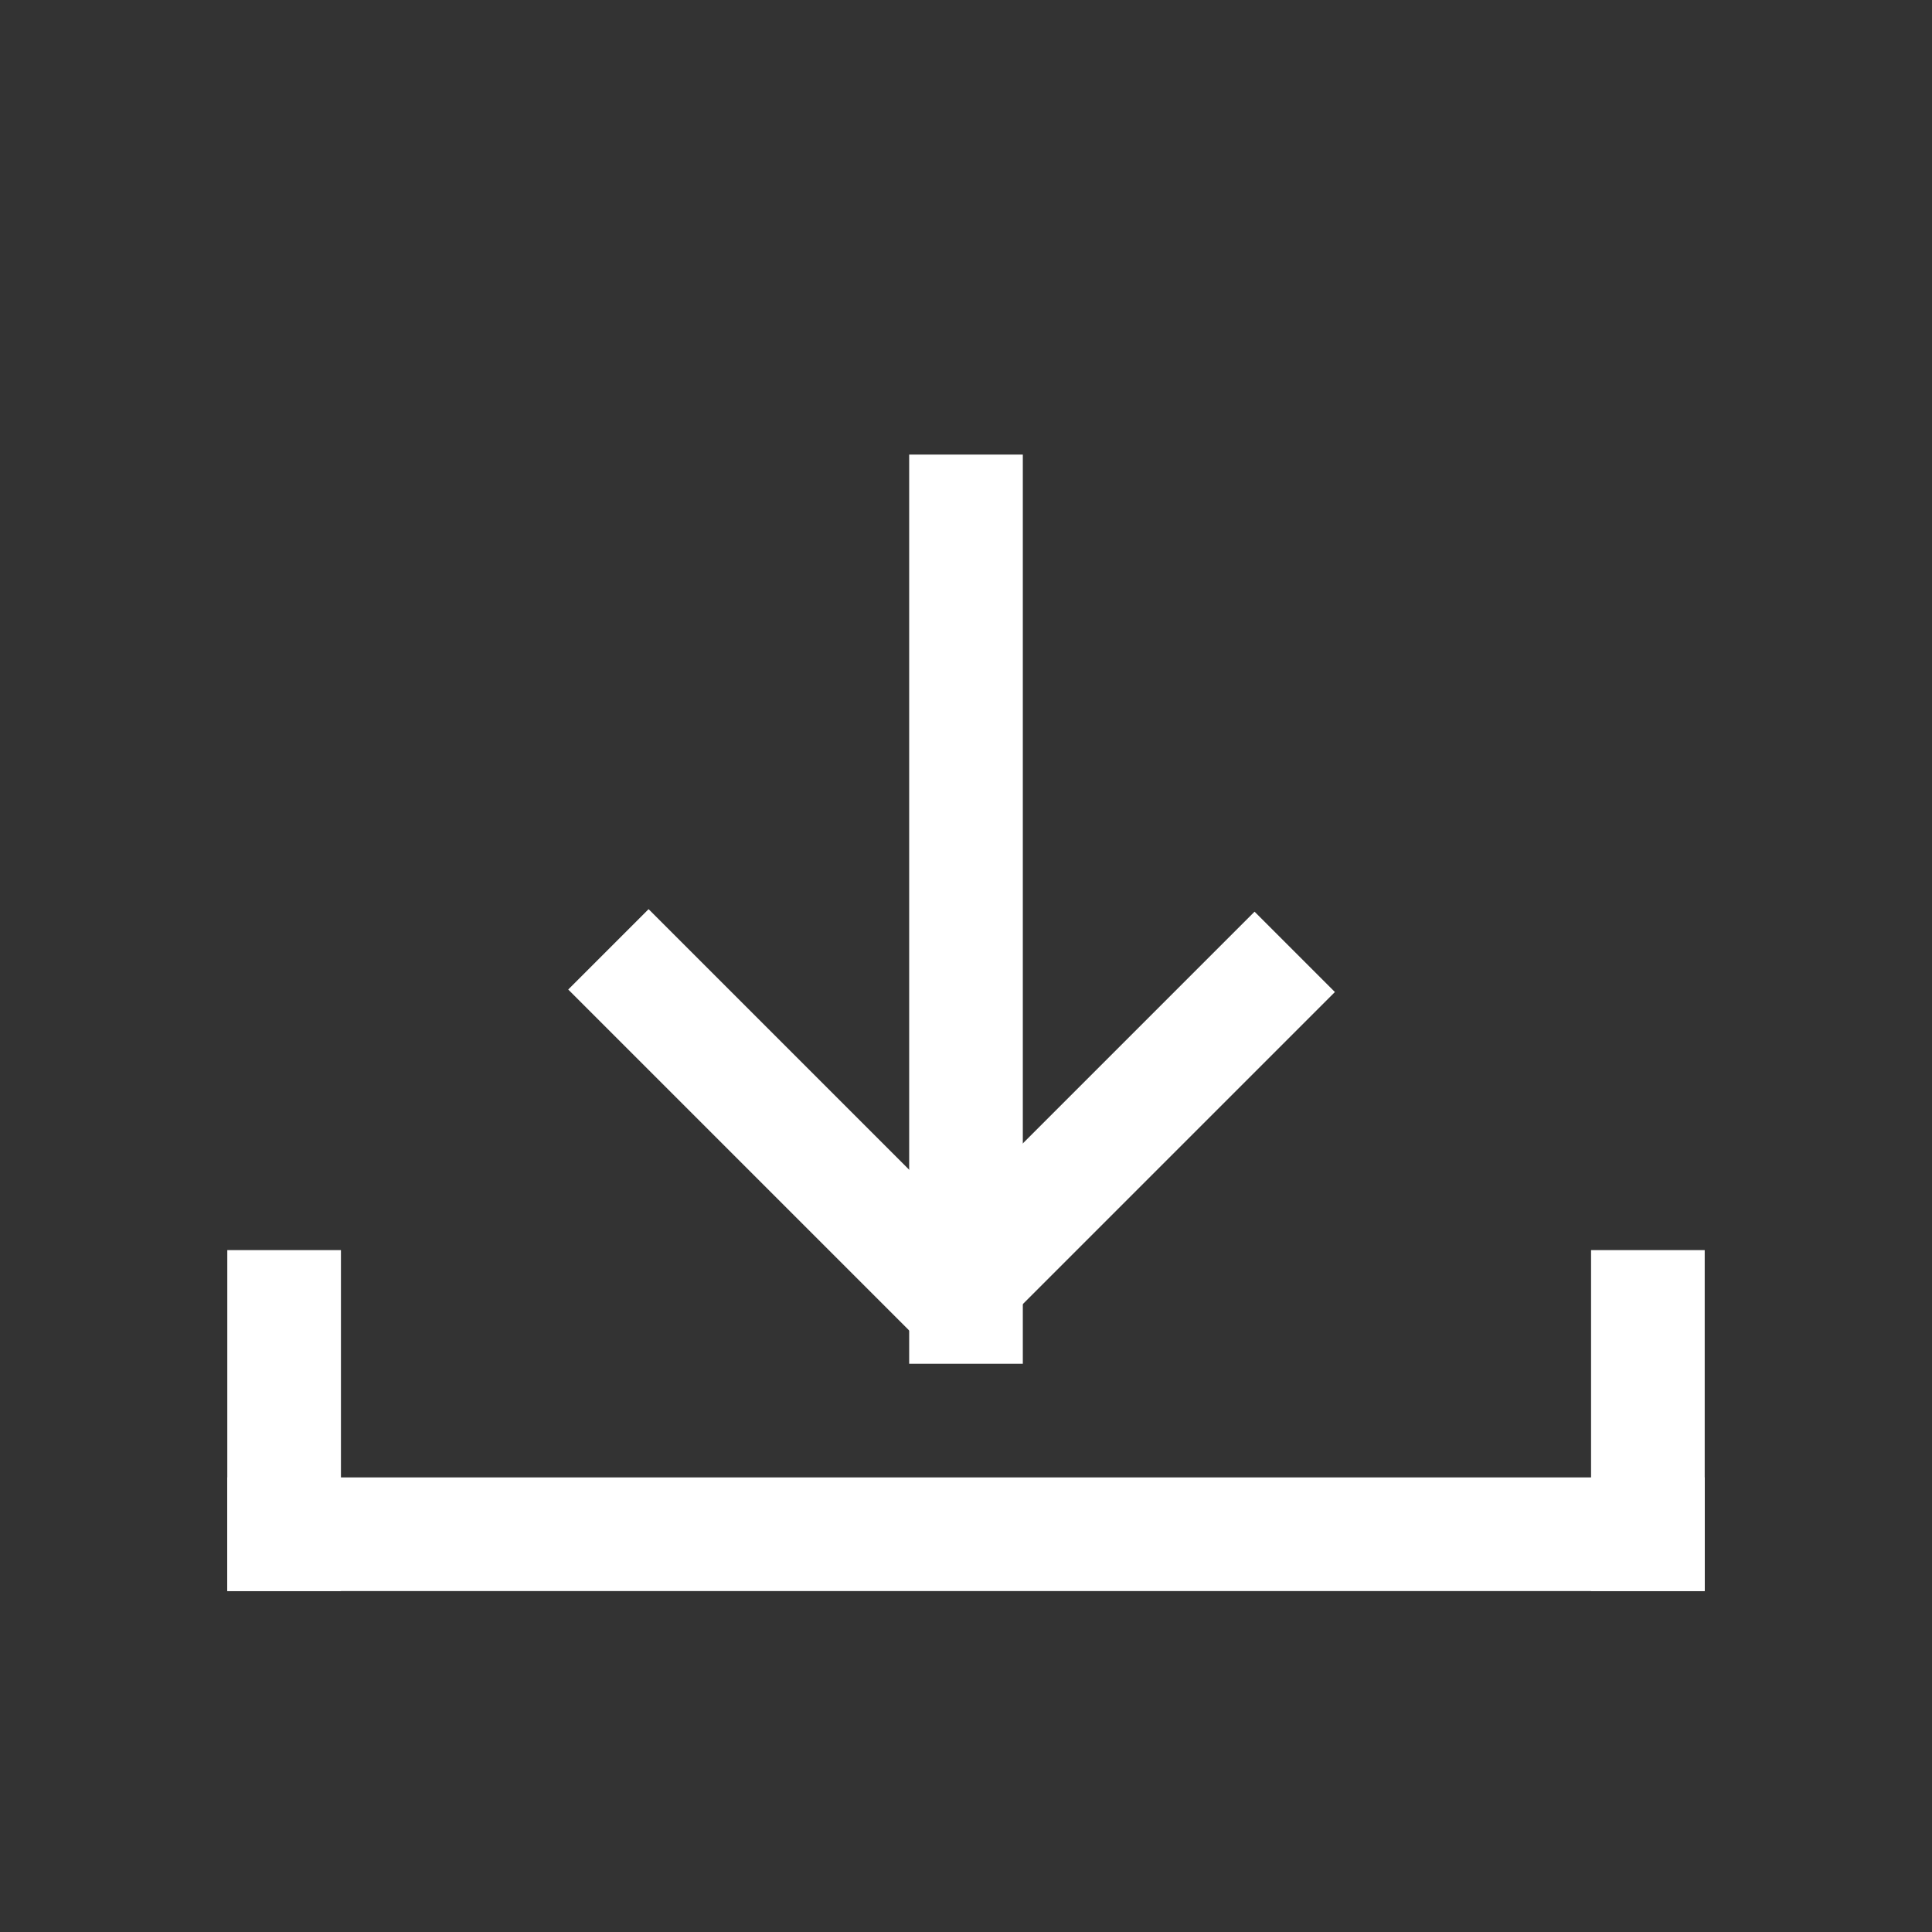 <svg width="17" height="17" viewBox="0 0 17 17" fill="none" xmlns="http://www.w3.org/2000/svg">
<rect x="0" y="0" width="17" height="17" fill="#333333" stroke="none"/>
<rect x="2" y="13" width="13" height="1" fill="white"/>
<rect x="2" y="11" width="1" height="3" fill="white"/>
<rect x="14" y="11" width="1" height="3" fill="white"/>
<rect x="8" y="4" width="1" height="8" fill="white"/>
<rect x="5" y="8.707" width="1" height="4.562" transform="rotate(-45 5 8.707)" fill="white"/>
<rect width="1" height="4.526" transform="matrix(-0.707 -0.707 -0.707 0.707 11.746 8.729)" fill="white"/>
</svg>
